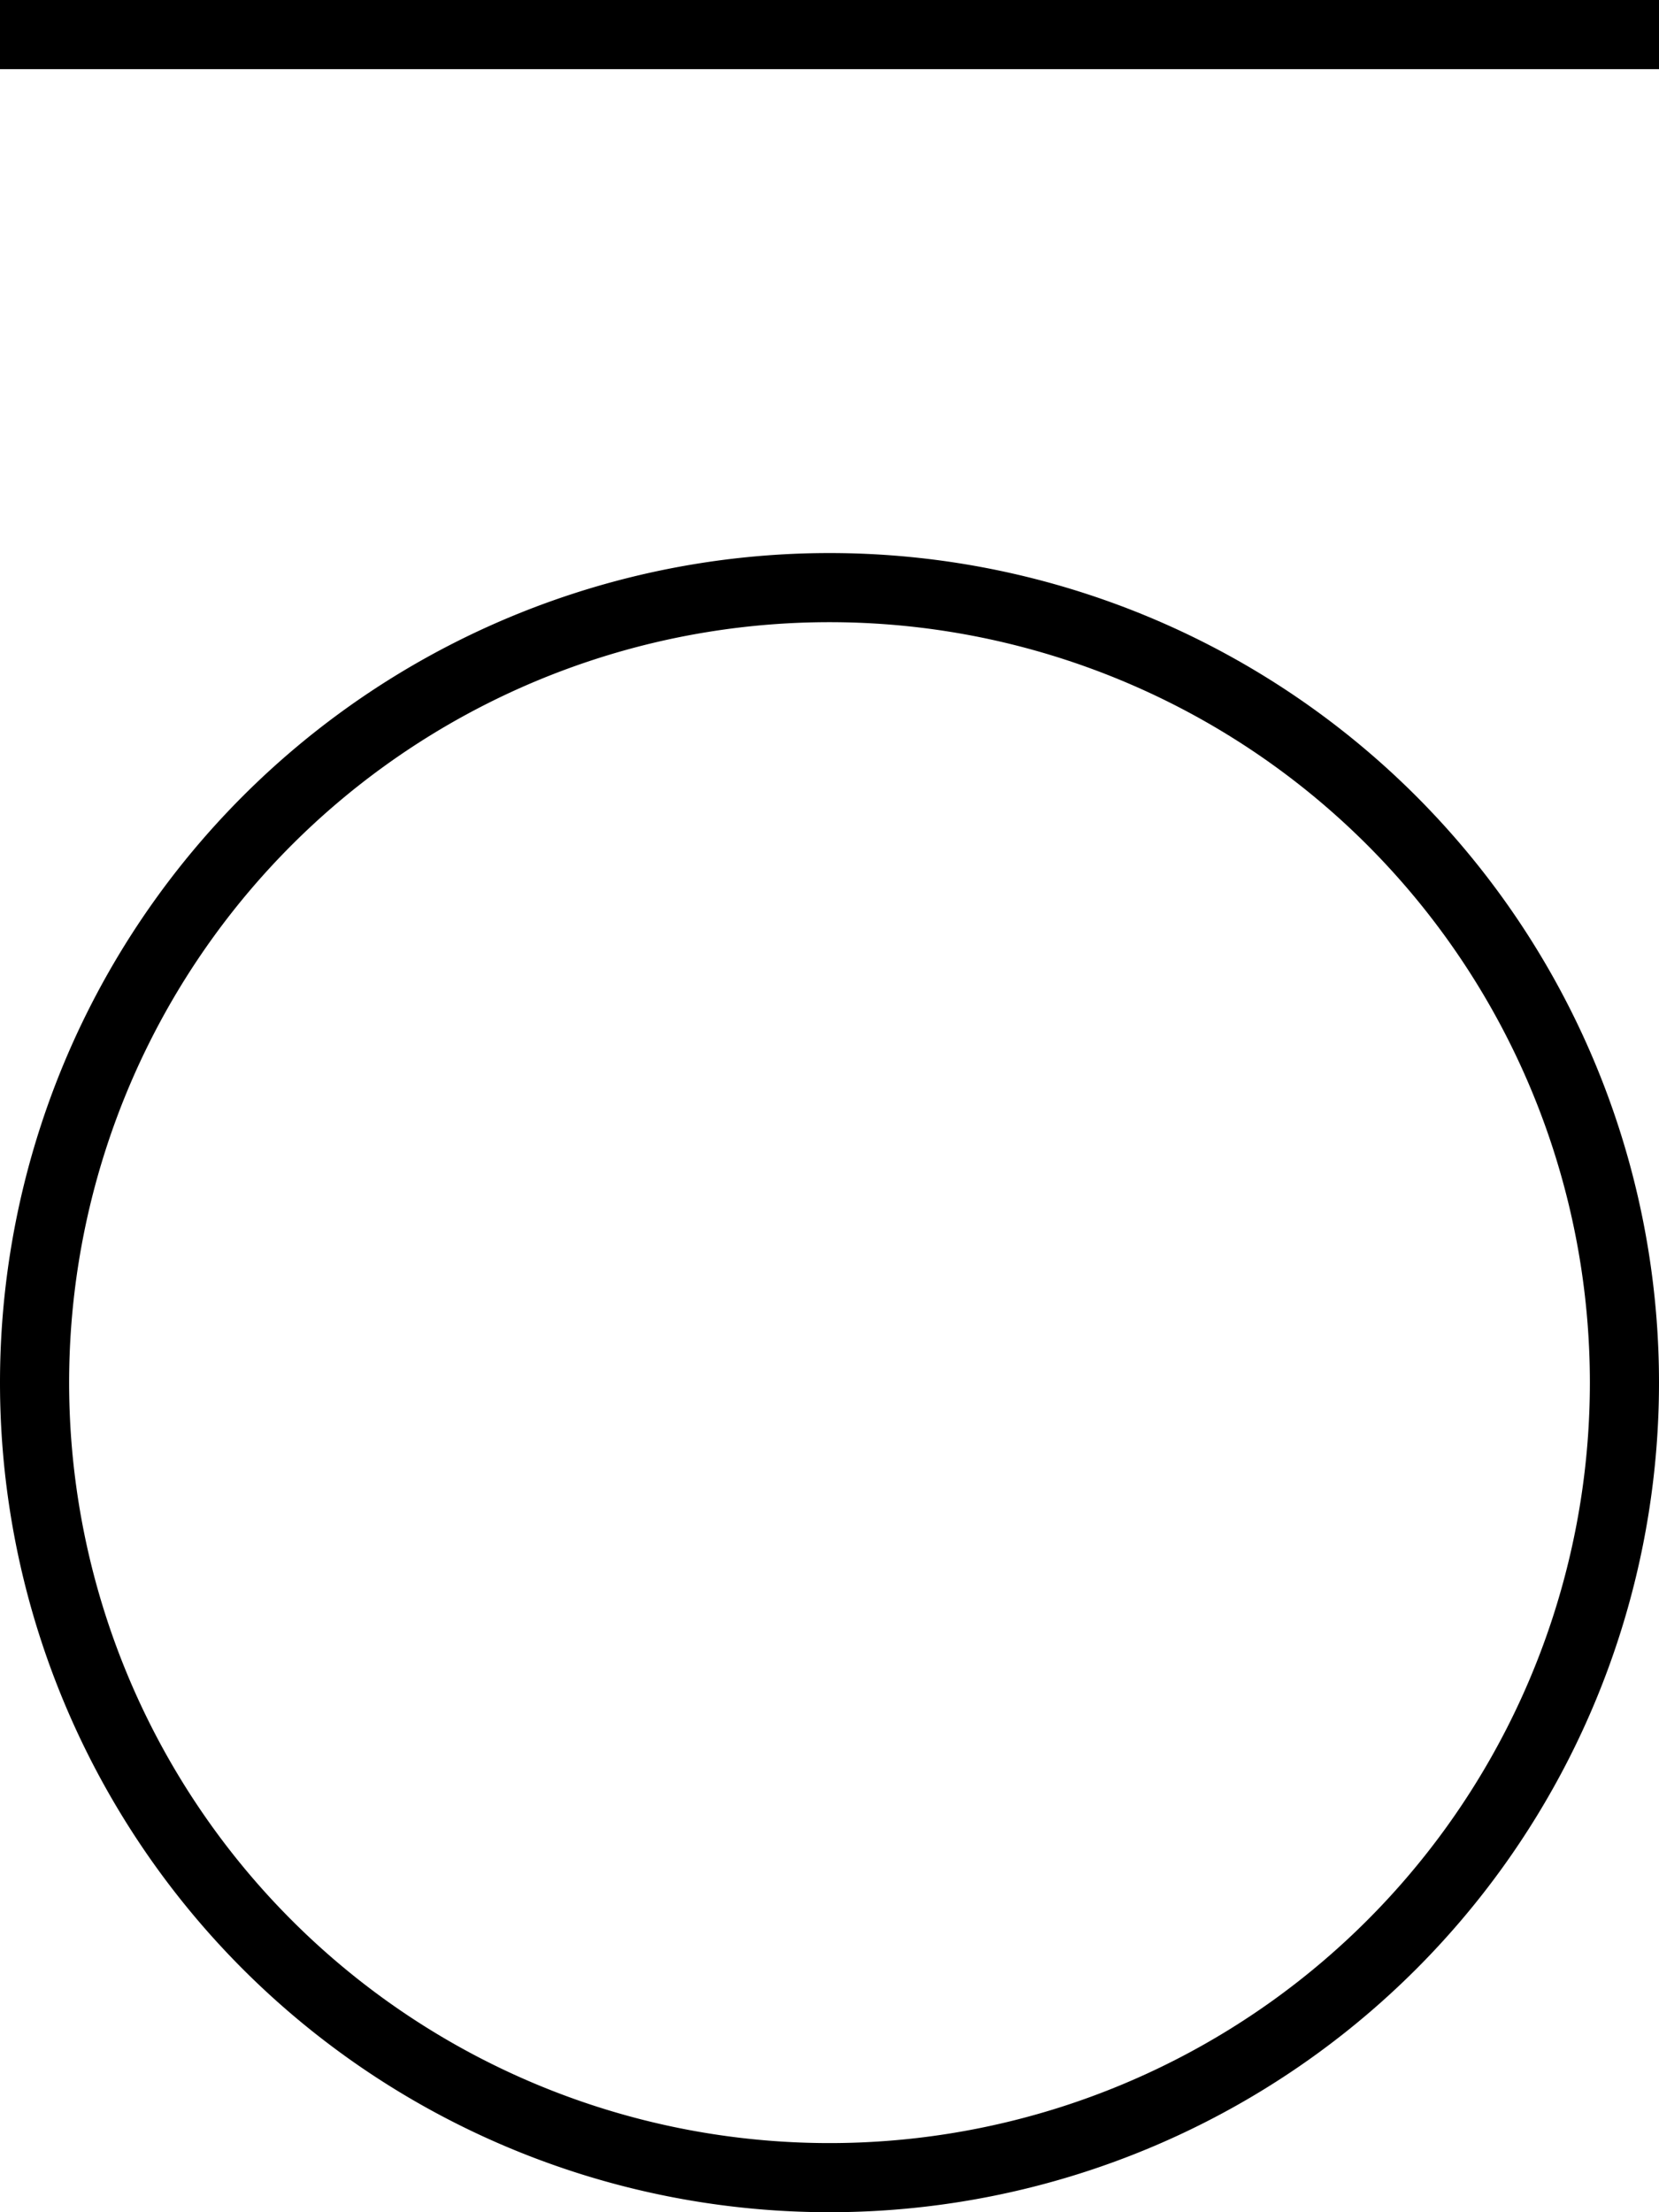 <svg xmlns="http://www.w3.org/2000/svg" viewBox="0 0 384 512"><!--! Font Awesome Pro 7.0.0 by @fontawesome - https://fontawesome.com License - https://fontawesome.com/license (Commercial License) Copyright 2025 Fonticons, Inc. --><path style="fill:currentColor;opacity:.4" d=""/><path style="fill:currentColor;opacity:1" d="M8 16L0 16 0 0 384 0 384 16 8 16zM368 320a176 176 0 1 0 -352 0 176 176 0 1 0 352 0zM0 320a192 192 0 1 1 384 0 192 192 0 1 1 -384 0z"/></svg>